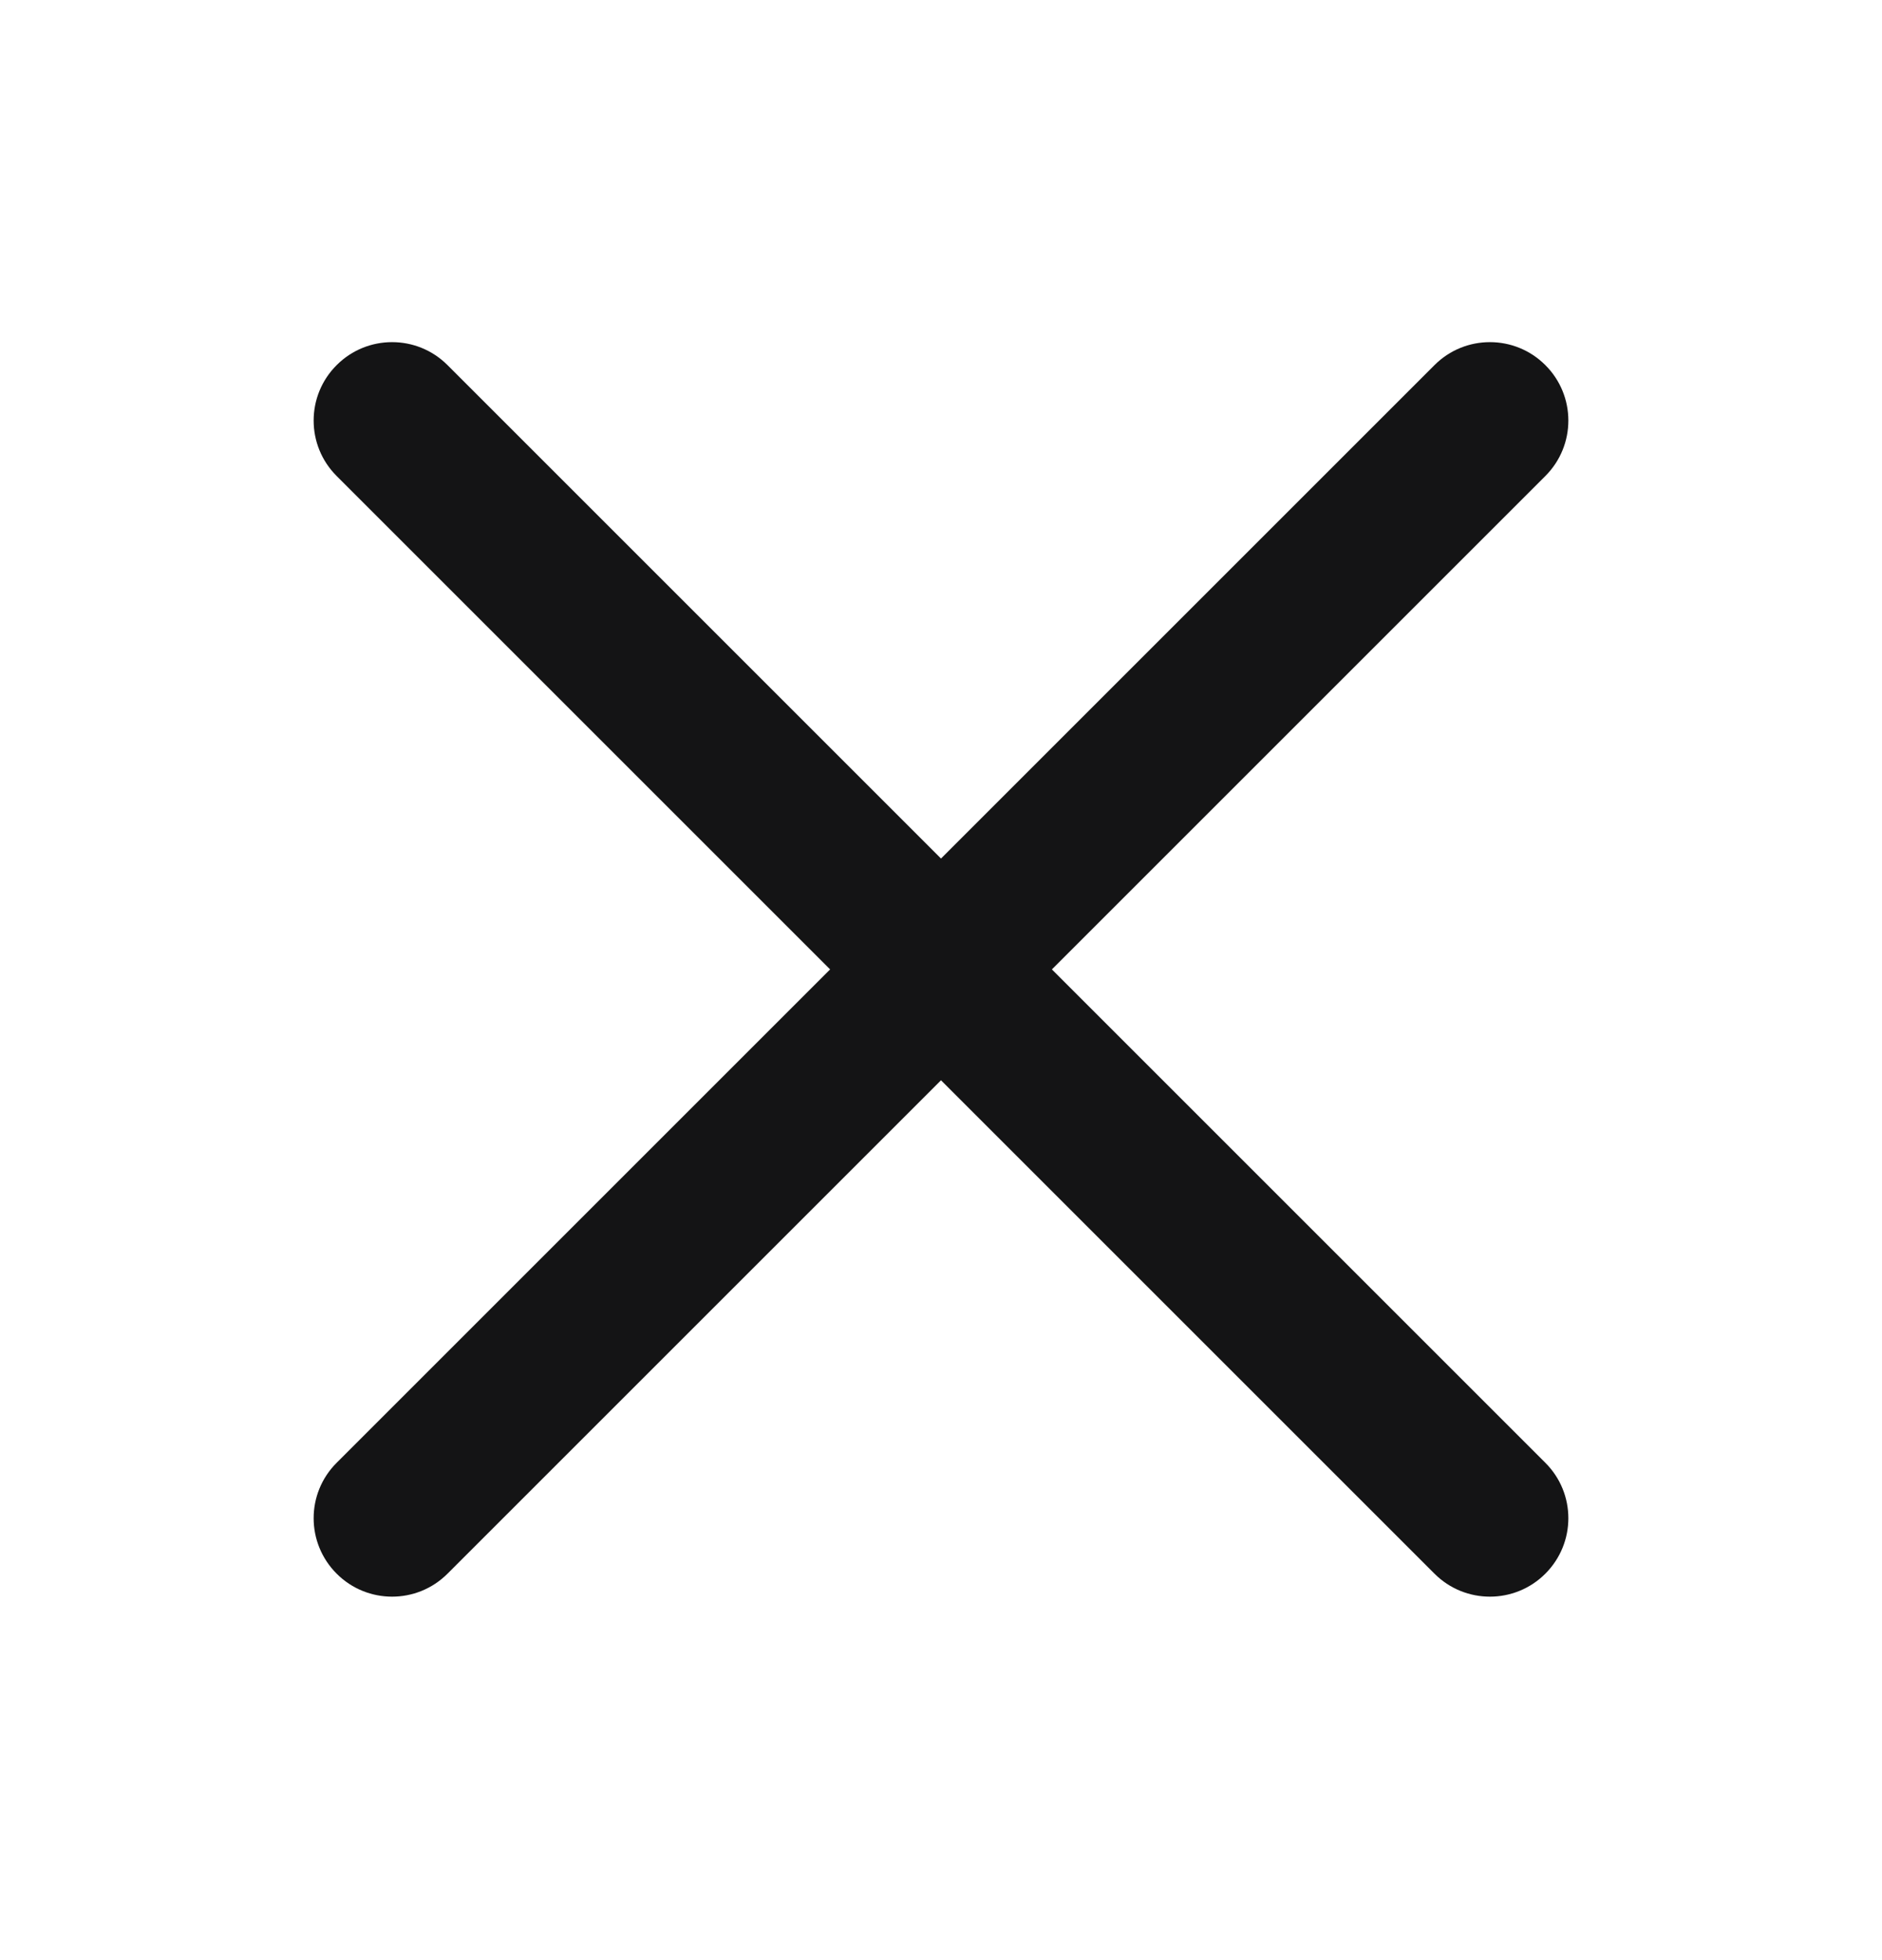 <svg width="24" height="25" viewBox="0 0 24 25" fill="none" xmlns="http://www.w3.org/2000/svg">
<path fill-rule="evenodd" clip-rule="evenodd" d="M4.293 4.657C4.683 4.266 5.317 4.266 5.707 4.657L19.707 18.657C20.098 19.047 20.098 19.68 19.707 20.071C19.317 20.462 18.683 20.462 18.293 20.071L4.293 6.071C3.902 5.681 3.902 5.047 4.293 4.657Z" fill="#141415"/>
<path fill-rule="evenodd" clip-rule="evenodd" d="M4.293 20.071C3.902 19.68 3.902 19.047 4.293 18.657L18.293 4.657C18.683 4.266 19.317 4.266 19.707 4.657C20.098 5.047 20.098 5.681 19.707 6.071L5.707 20.071C5.317 20.462 4.683 20.462 4.293 20.071Z" fill="#141415"/>
</svg>
